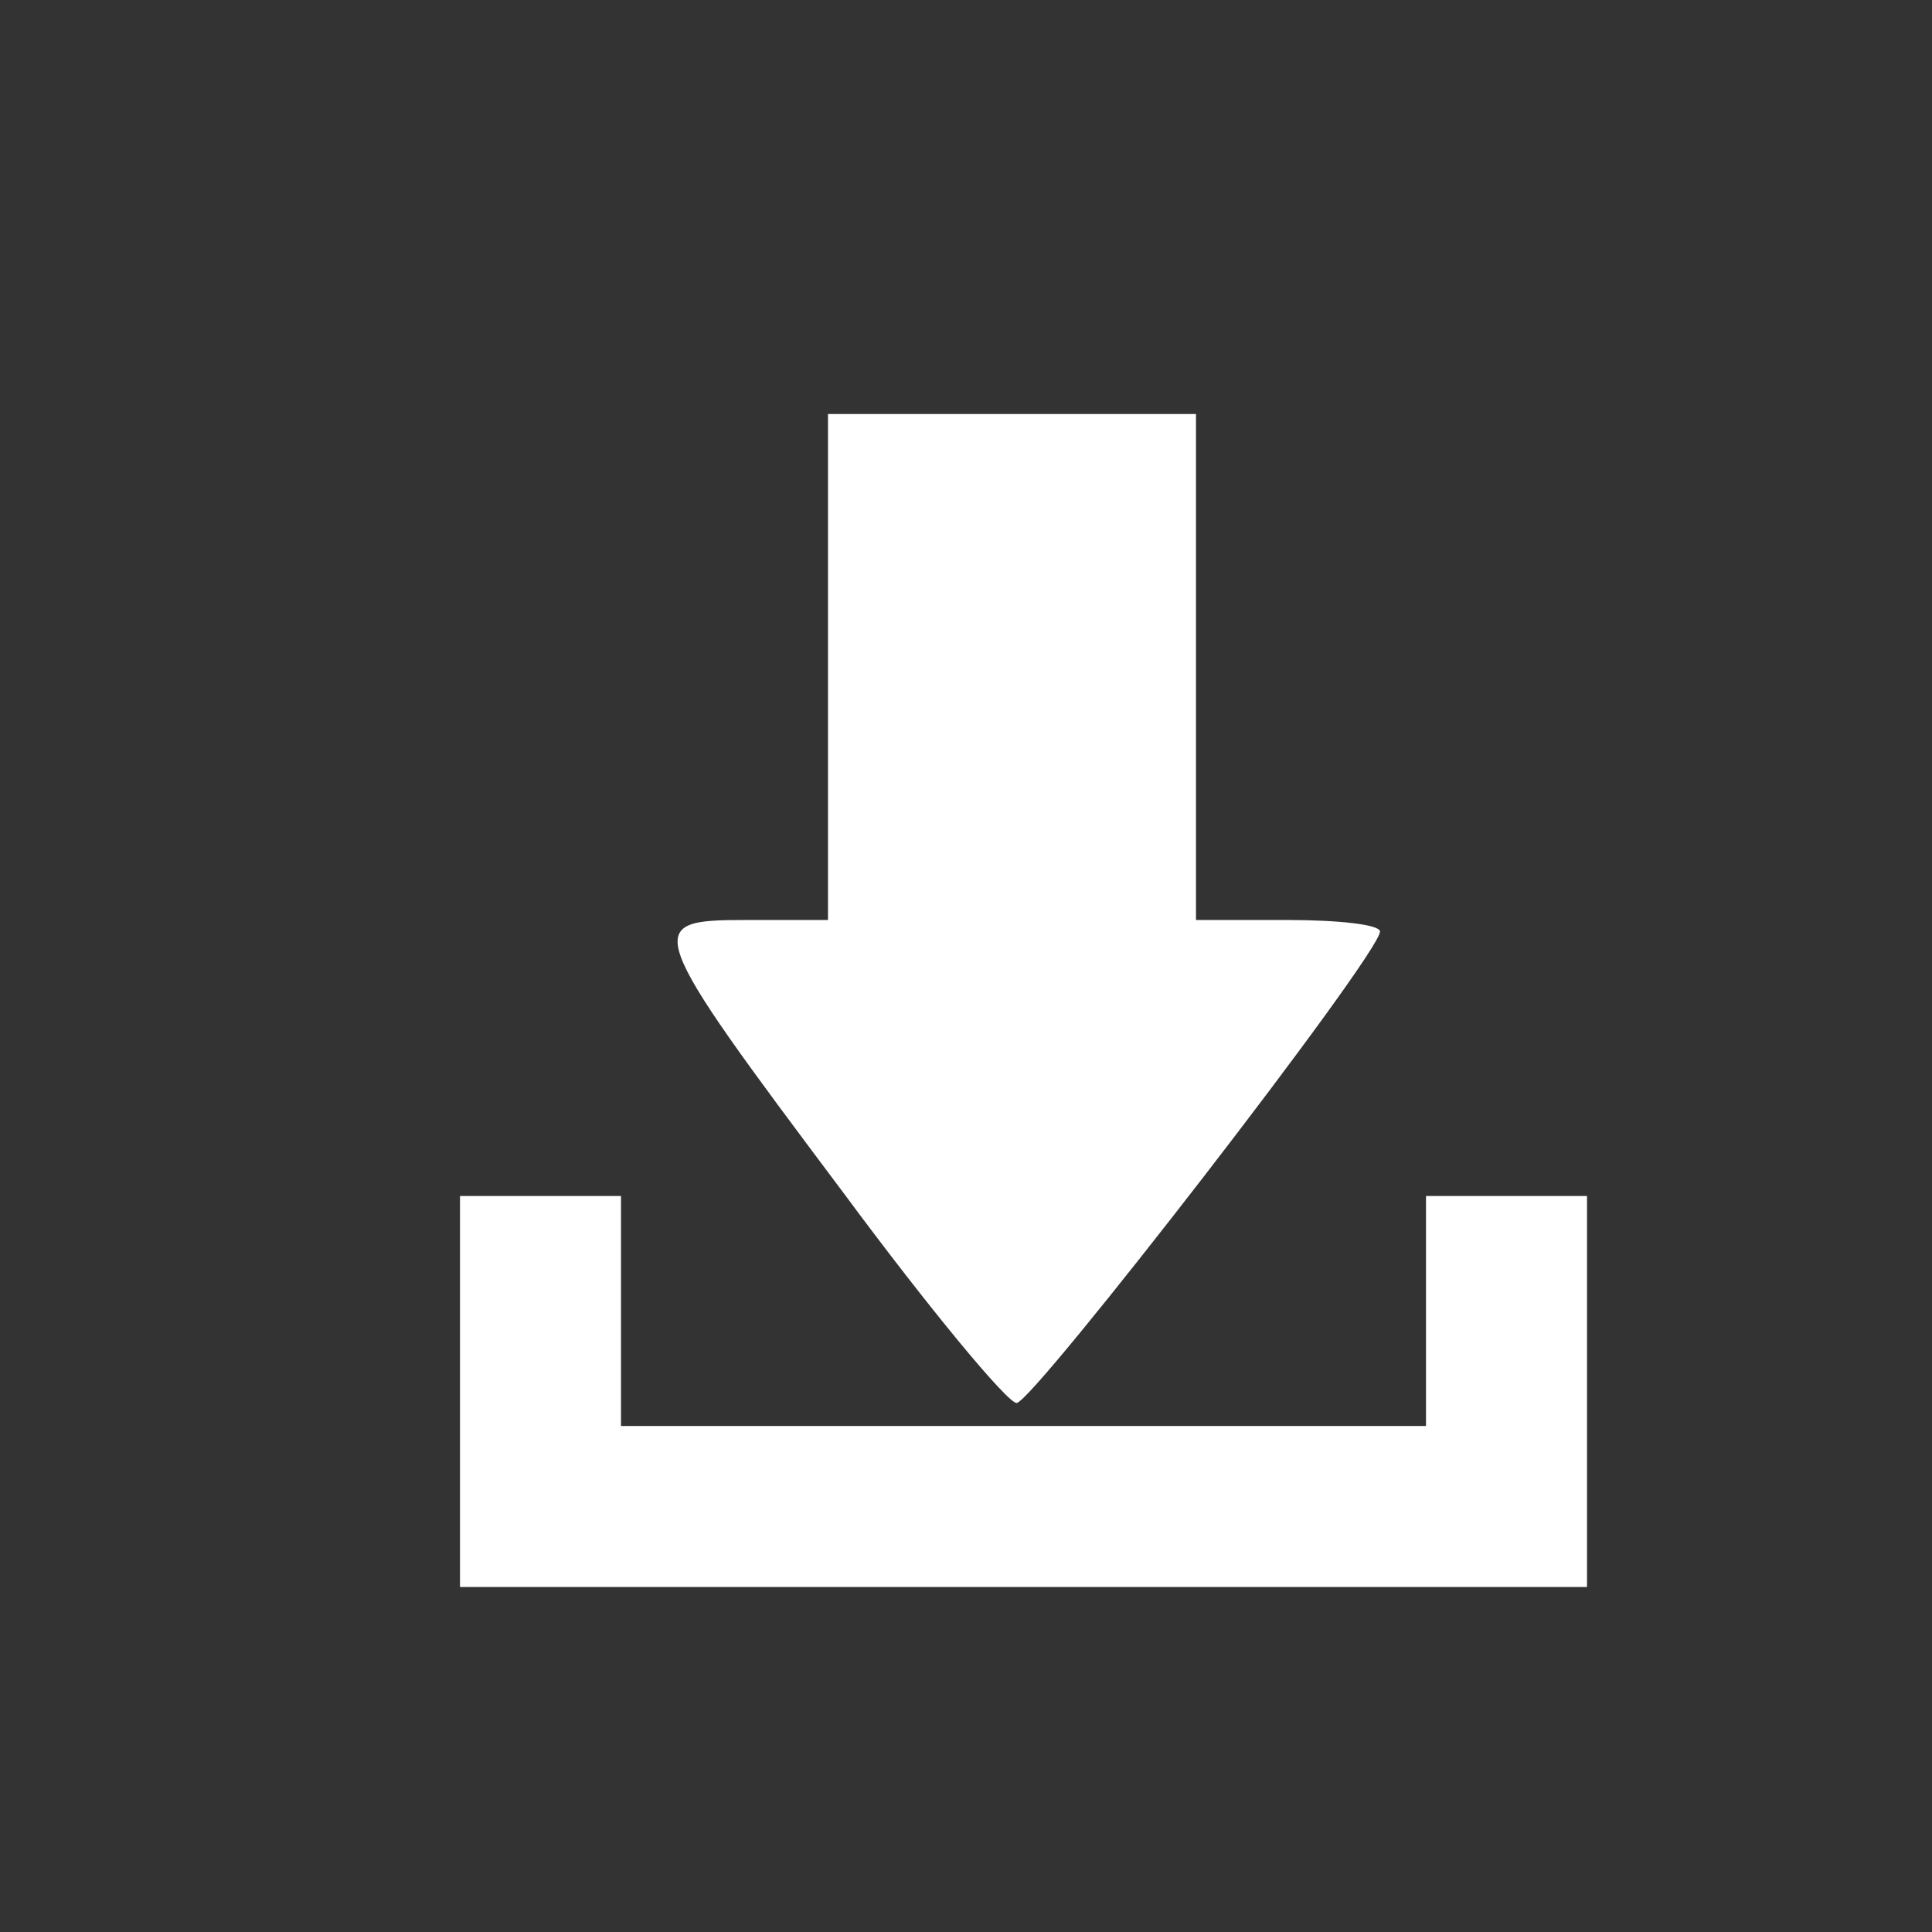 <!DOCTYPE svg PUBLIC "-//W3C//DTD SVG 20010904//EN" "http://www.w3.org/TR/2001/REC-SVG-20010904/DTD/svg10.dtd">
<svg version="1.0" xmlns="http://www.w3.org/2000/svg" width="84px" height="84px" viewBox="0 0 840 840" preserveAspectRatio="xMidYMid meet">
<rect x="0" y="0" width="840" height="840" fill="#333333" stroke="none"/>
<g id="layer1" fill="#ffffff" stroke="none">
 <path d="M200 605 l0 -85 35 0 35 0 0 50 0 50 175 0 175 0 0 -50 0 -50 35 0 35 0 0 85 0 85 -245 0 -245 0 0 -85z"/>
 <path d="M367 519 c-87 -116 -88 -119 -43 -119 l36 0 0 -110 0 -110 80 0 80 0 0 110 0 110 40 0 c22 0 40 2 40 5 0 10 -151 205 -158 205 -4 0 -38 -41 -75 -91z"/>
 </g>

</svg>